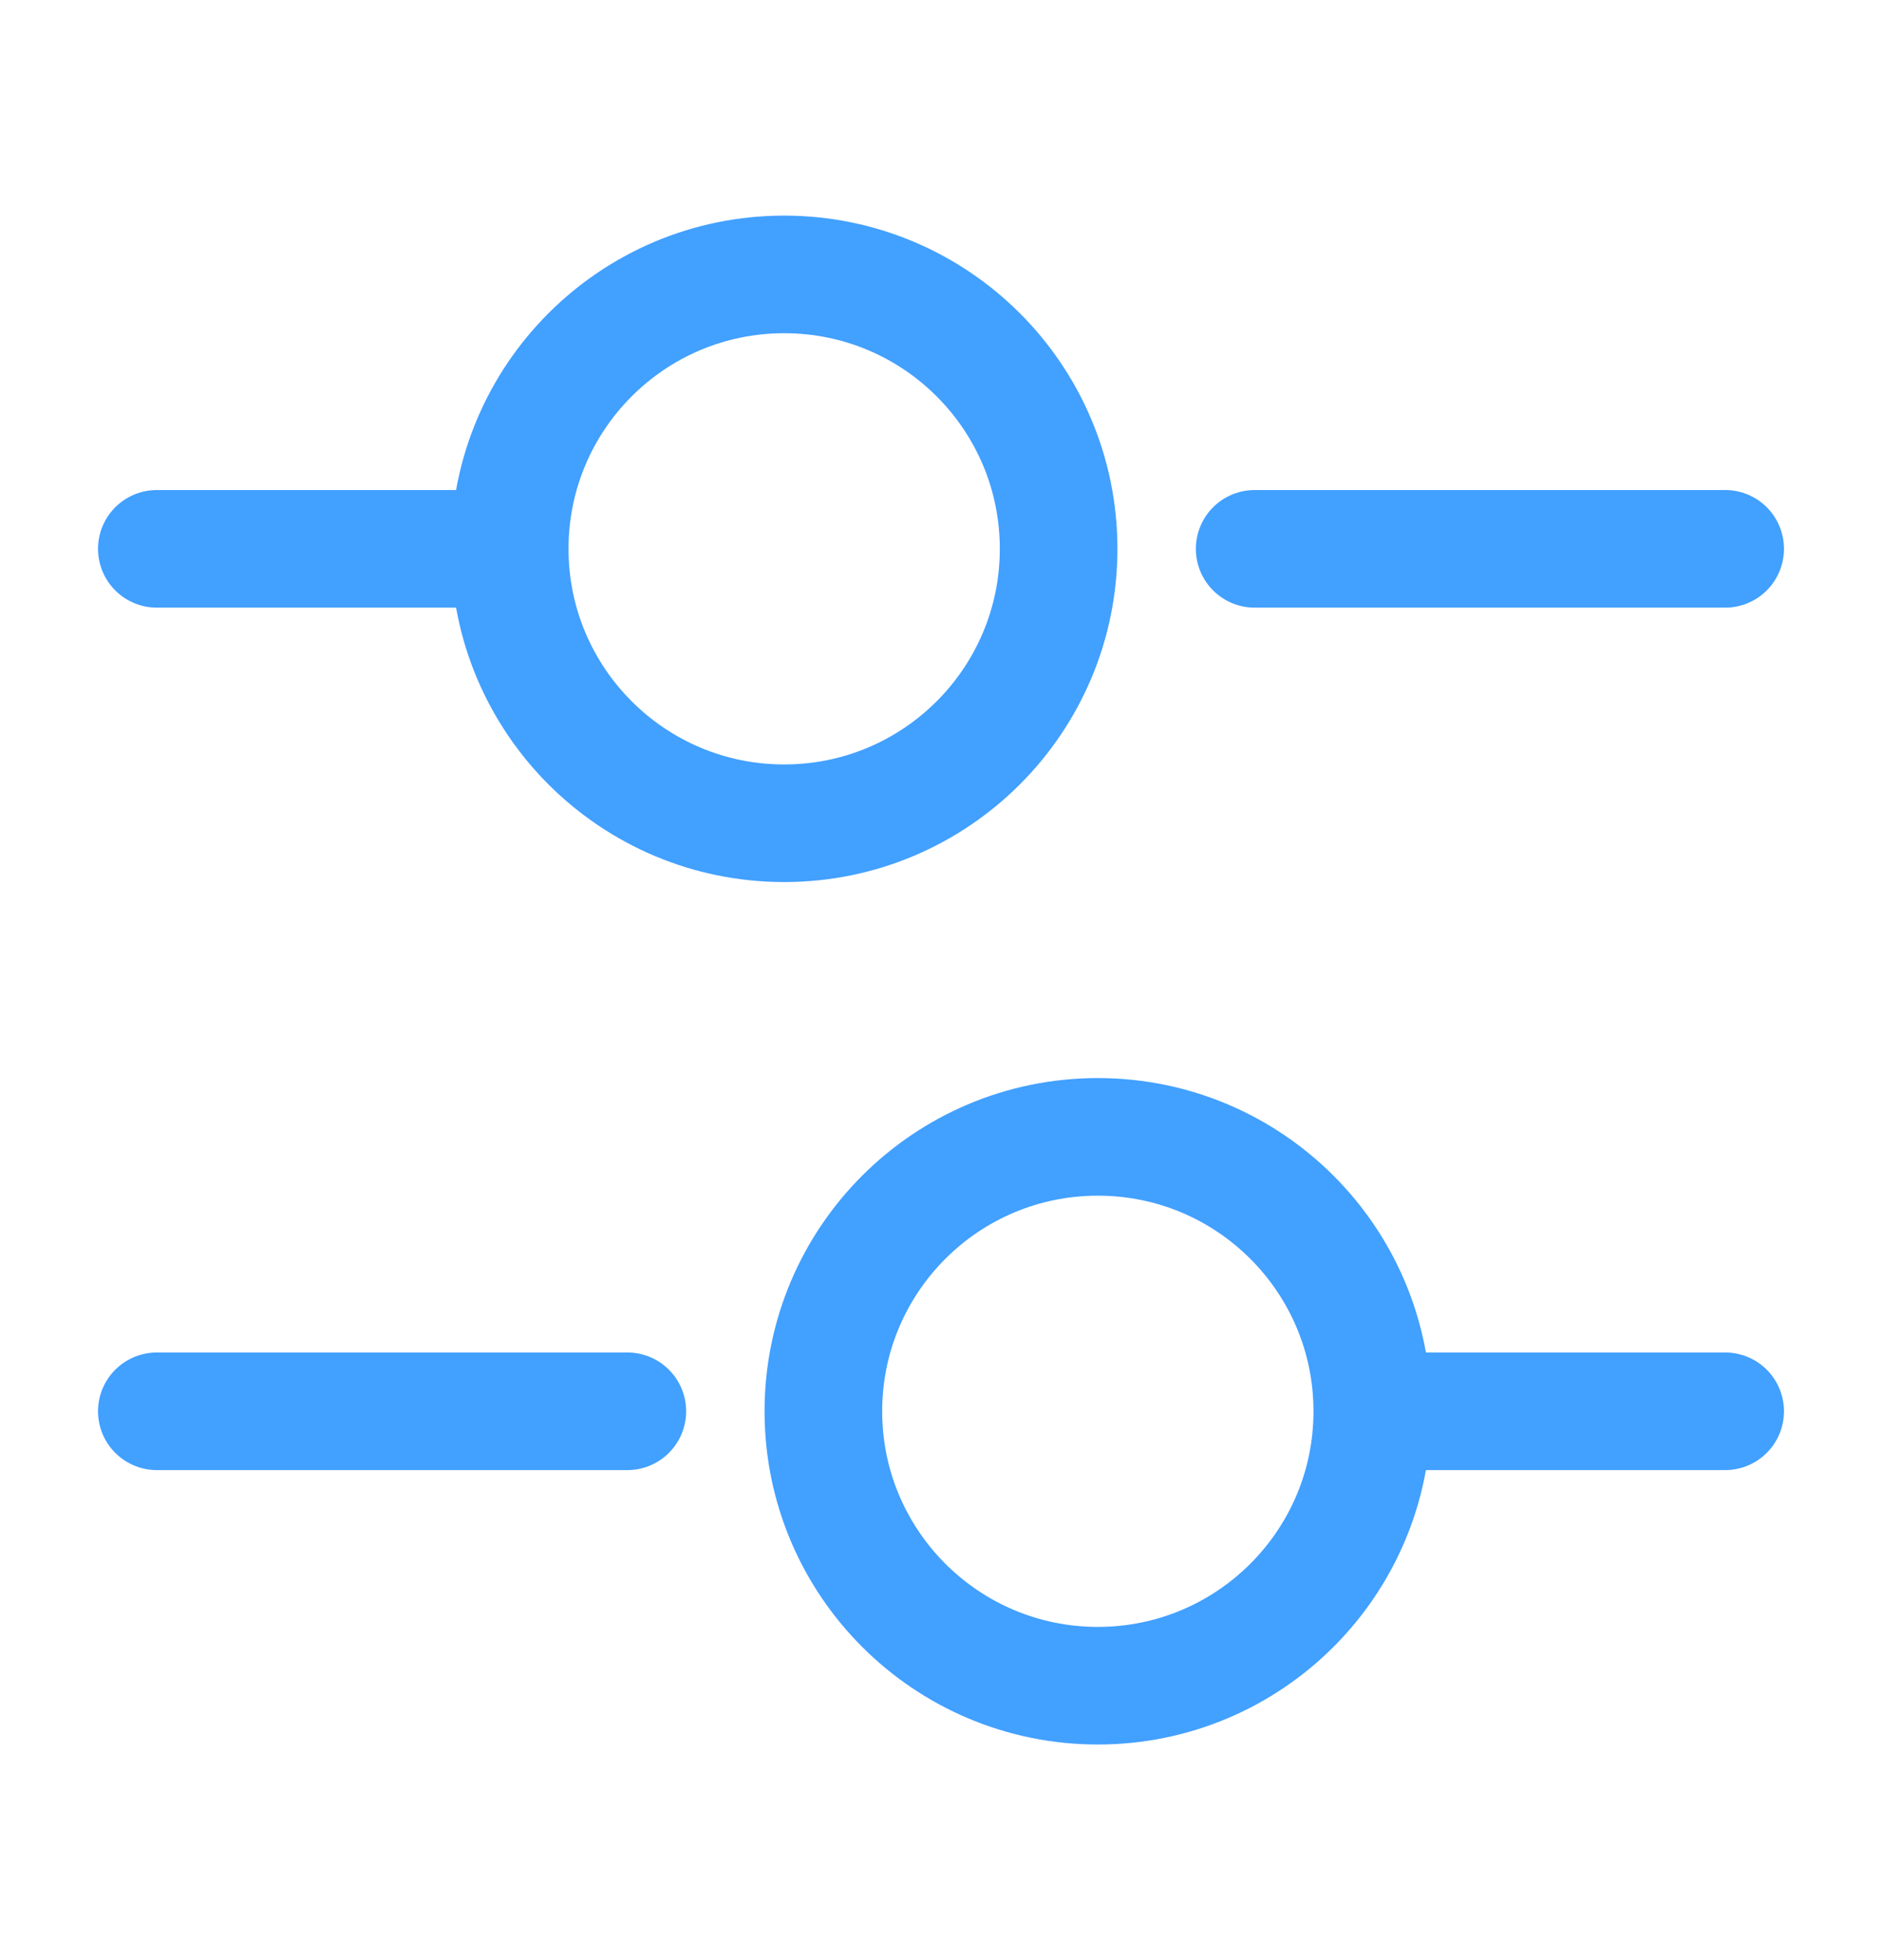 <svg width="24" height="25" viewBox="0 0 24 25" fill="none" xmlns="http://www.w3.org/2000/svg">
<g clip-path="url(#clip0_5_3656)">
<path d="M22 7H16" stroke="#42A0FF" stroke-width="1.5" stroke-miterlimit="10" stroke-linecap="round" stroke-linejoin="round"/>
<path d="M6 7H2" stroke="#42A0FF" stroke-width="1.5" stroke-miterlimit="10" stroke-linecap="round" stroke-linejoin="round"/>
<path d="M10 10.5C11.933 10.5 13.5 8.933 13.5 7C13.5 5.067 11.933 3.5 10 3.5C8.067 3.5 6.5 5.067 6.5 7C6.5 8.933 8.067 10.5 10 10.5Z" stroke="#42A0FF" stroke-width="1.5" stroke-miterlimit="10" stroke-linecap="round" stroke-linejoin="round"/>
<path d="M22 18H18" stroke="#42A0FF" stroke-width="1.5" stroke-miterlimit="10" stroke-linecap="round" stroke-linejoin="round"/>
<path d="M8 18H2" stroke="#42A0FF" stroke-width="1.5" stroke-miterlimit="10" stroke-linecap="round" stroke-linejoin="round"/>
<path d="M14 21.5C15.933 21.5 17.5 19.933 17.5 18C17.5 16.067 15.933 14.5 14 14.5C12.067 14.5 10.5 16.067 10.5 18C10.5 19.933 12.067 21.5 14 21.5Z" stroke="#42A0FF" stroke-width="1.5" stroke-miterlimit="10" stroke-linecap="round" stroke-linejoin="round"/>
</g>
<defs>
<clipPath id="clip0_5_3656">
<rect width="24" height="24" fill="white" transform="translate(0 0.5)"/>
</clipPath>
</defs>
</svg>
